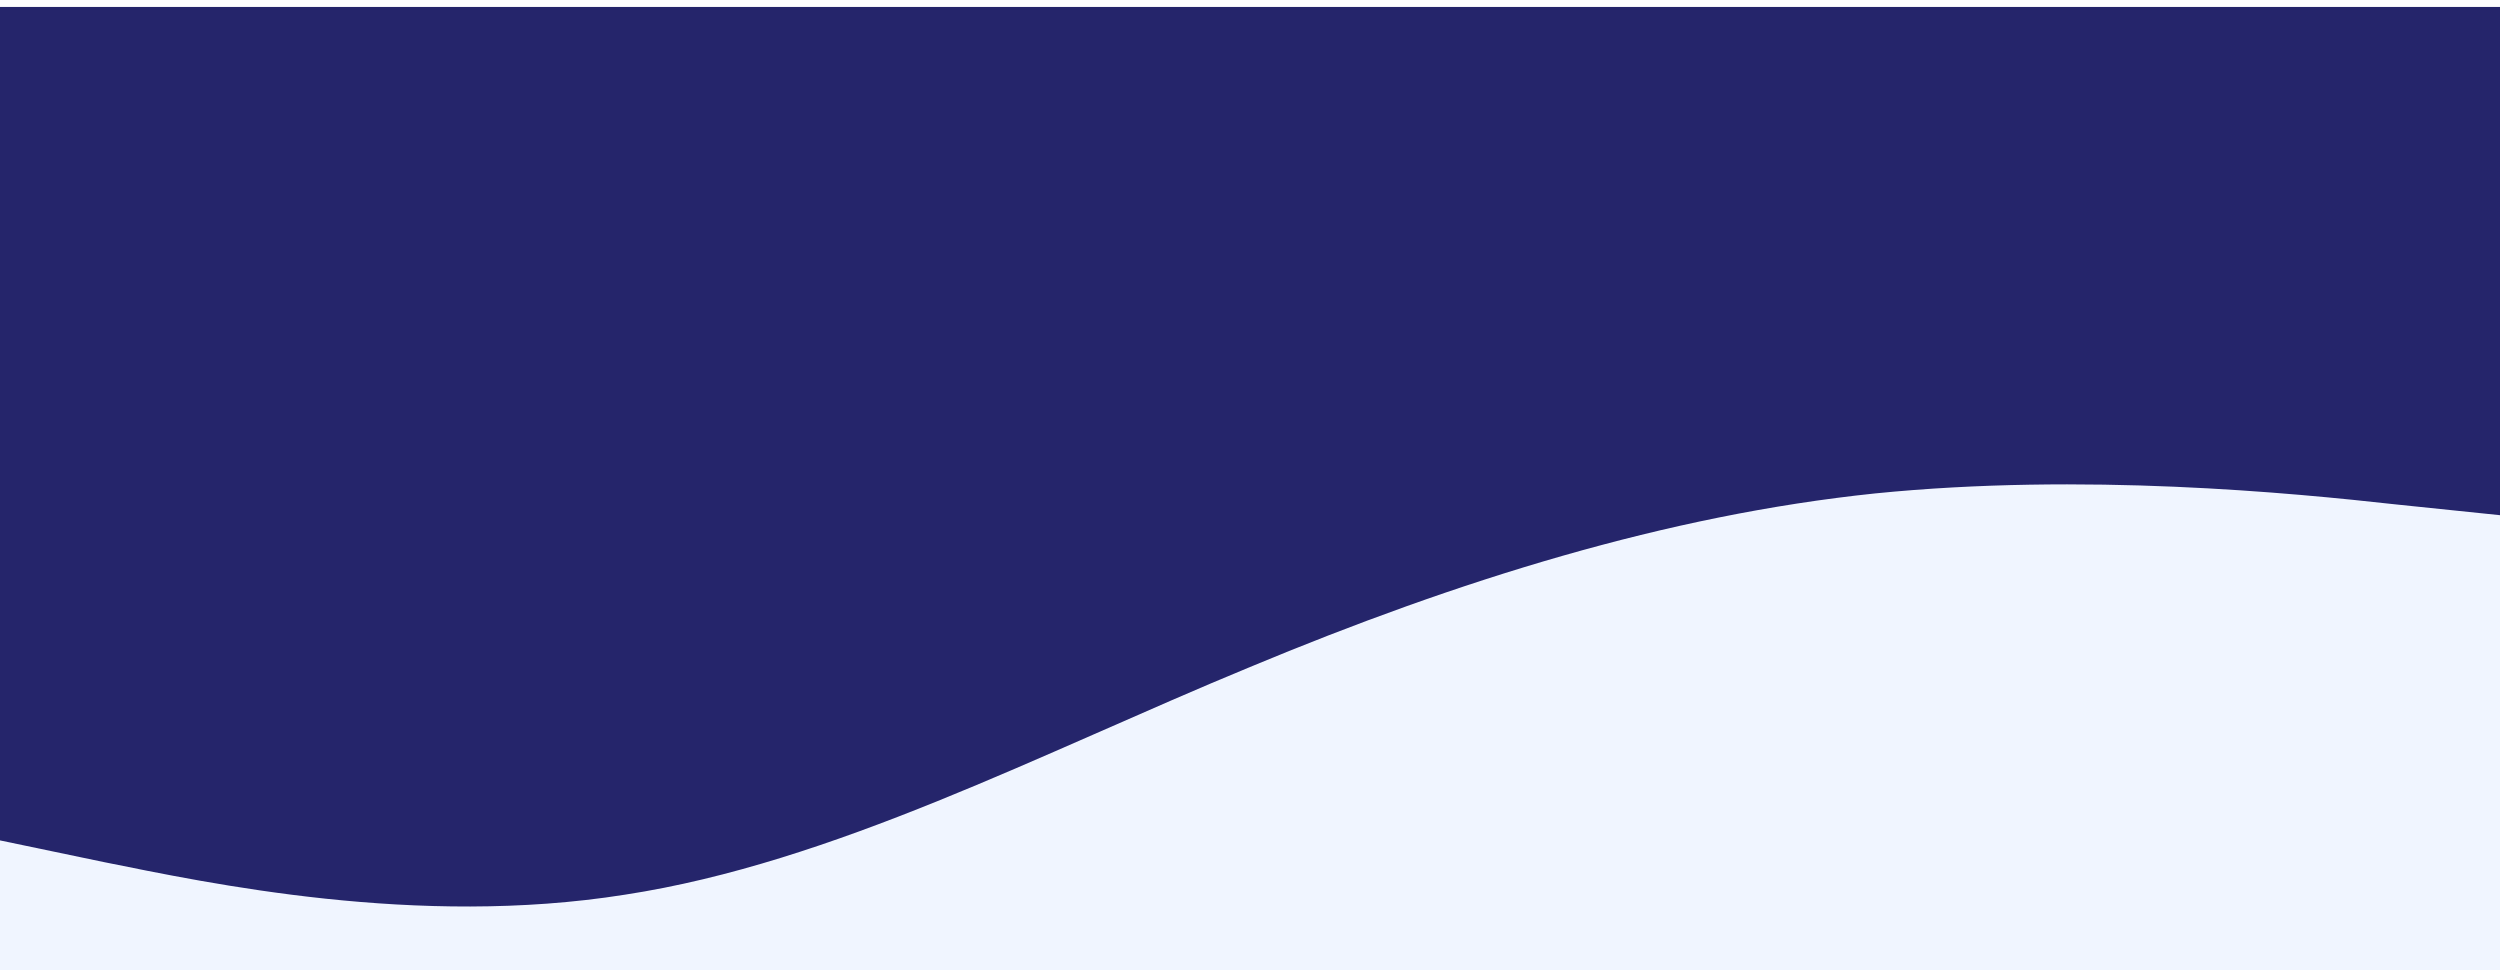 <svg width="1440" height="559" viewBox="0 0 1440 559" fill="none" xmlns="http://www.w3.org/2000/svg">
<g filter="url(#filter0_i_28_10)">
<rect width="1440" height="559" fill="#25256B"/>
</g>
<path d="M1440 296.749L1380 290.543C1320 283.87 1200 272.162 1080 284.221C960 296.749 840 334.213 720 384.205C600 433.728 480 496.949 360 515.33C240 534.414 120 508.657 60 496.598L0 484.071V559L60 559C120 559 240 559 360 559C480 559 600 559 720 559C840 559 960 559 1080 559C1200 559 1320 559 1380 559H1440V296.749Z" fill="#F0F5FF"/>
<defs>
<filter id="filter0_i_28_10" x="0" y="0" width="1440" height="563" filterUnits="userSpaceOnUse" color-interpolation-filters="sRGB">
<feFlood flood-opacity="0" result="BackgroundImageFix"/>
<feBlend mode="normal" in="SourceGraphic" in2="BackgroundImageFix" result="shape"/>
<feColorMatrix in="SourceAlpha" type="matrix" values="0 0 0 0 0 0 0 0 0 0 0 0 0 0 0 0 0 0 127 0" result="hardAlpha"/>
<feOffset dy="4"/>
<feGaussianBlur stdDeviation="2"/>
<feComposite in2="hardAlpha" operator="arithmetic" k2="-1" k3="1"/>
<feColorMatrix type="matrix" values="0 0 0 0 0 0 0 0 0 0 0 0 0 0 0 0 0 0 0.25 0"/>
<feBlend mode="normal" in2="shape" result="effect1_innerShadow_28_10"/>
</filter>
</defs>
</svg>
